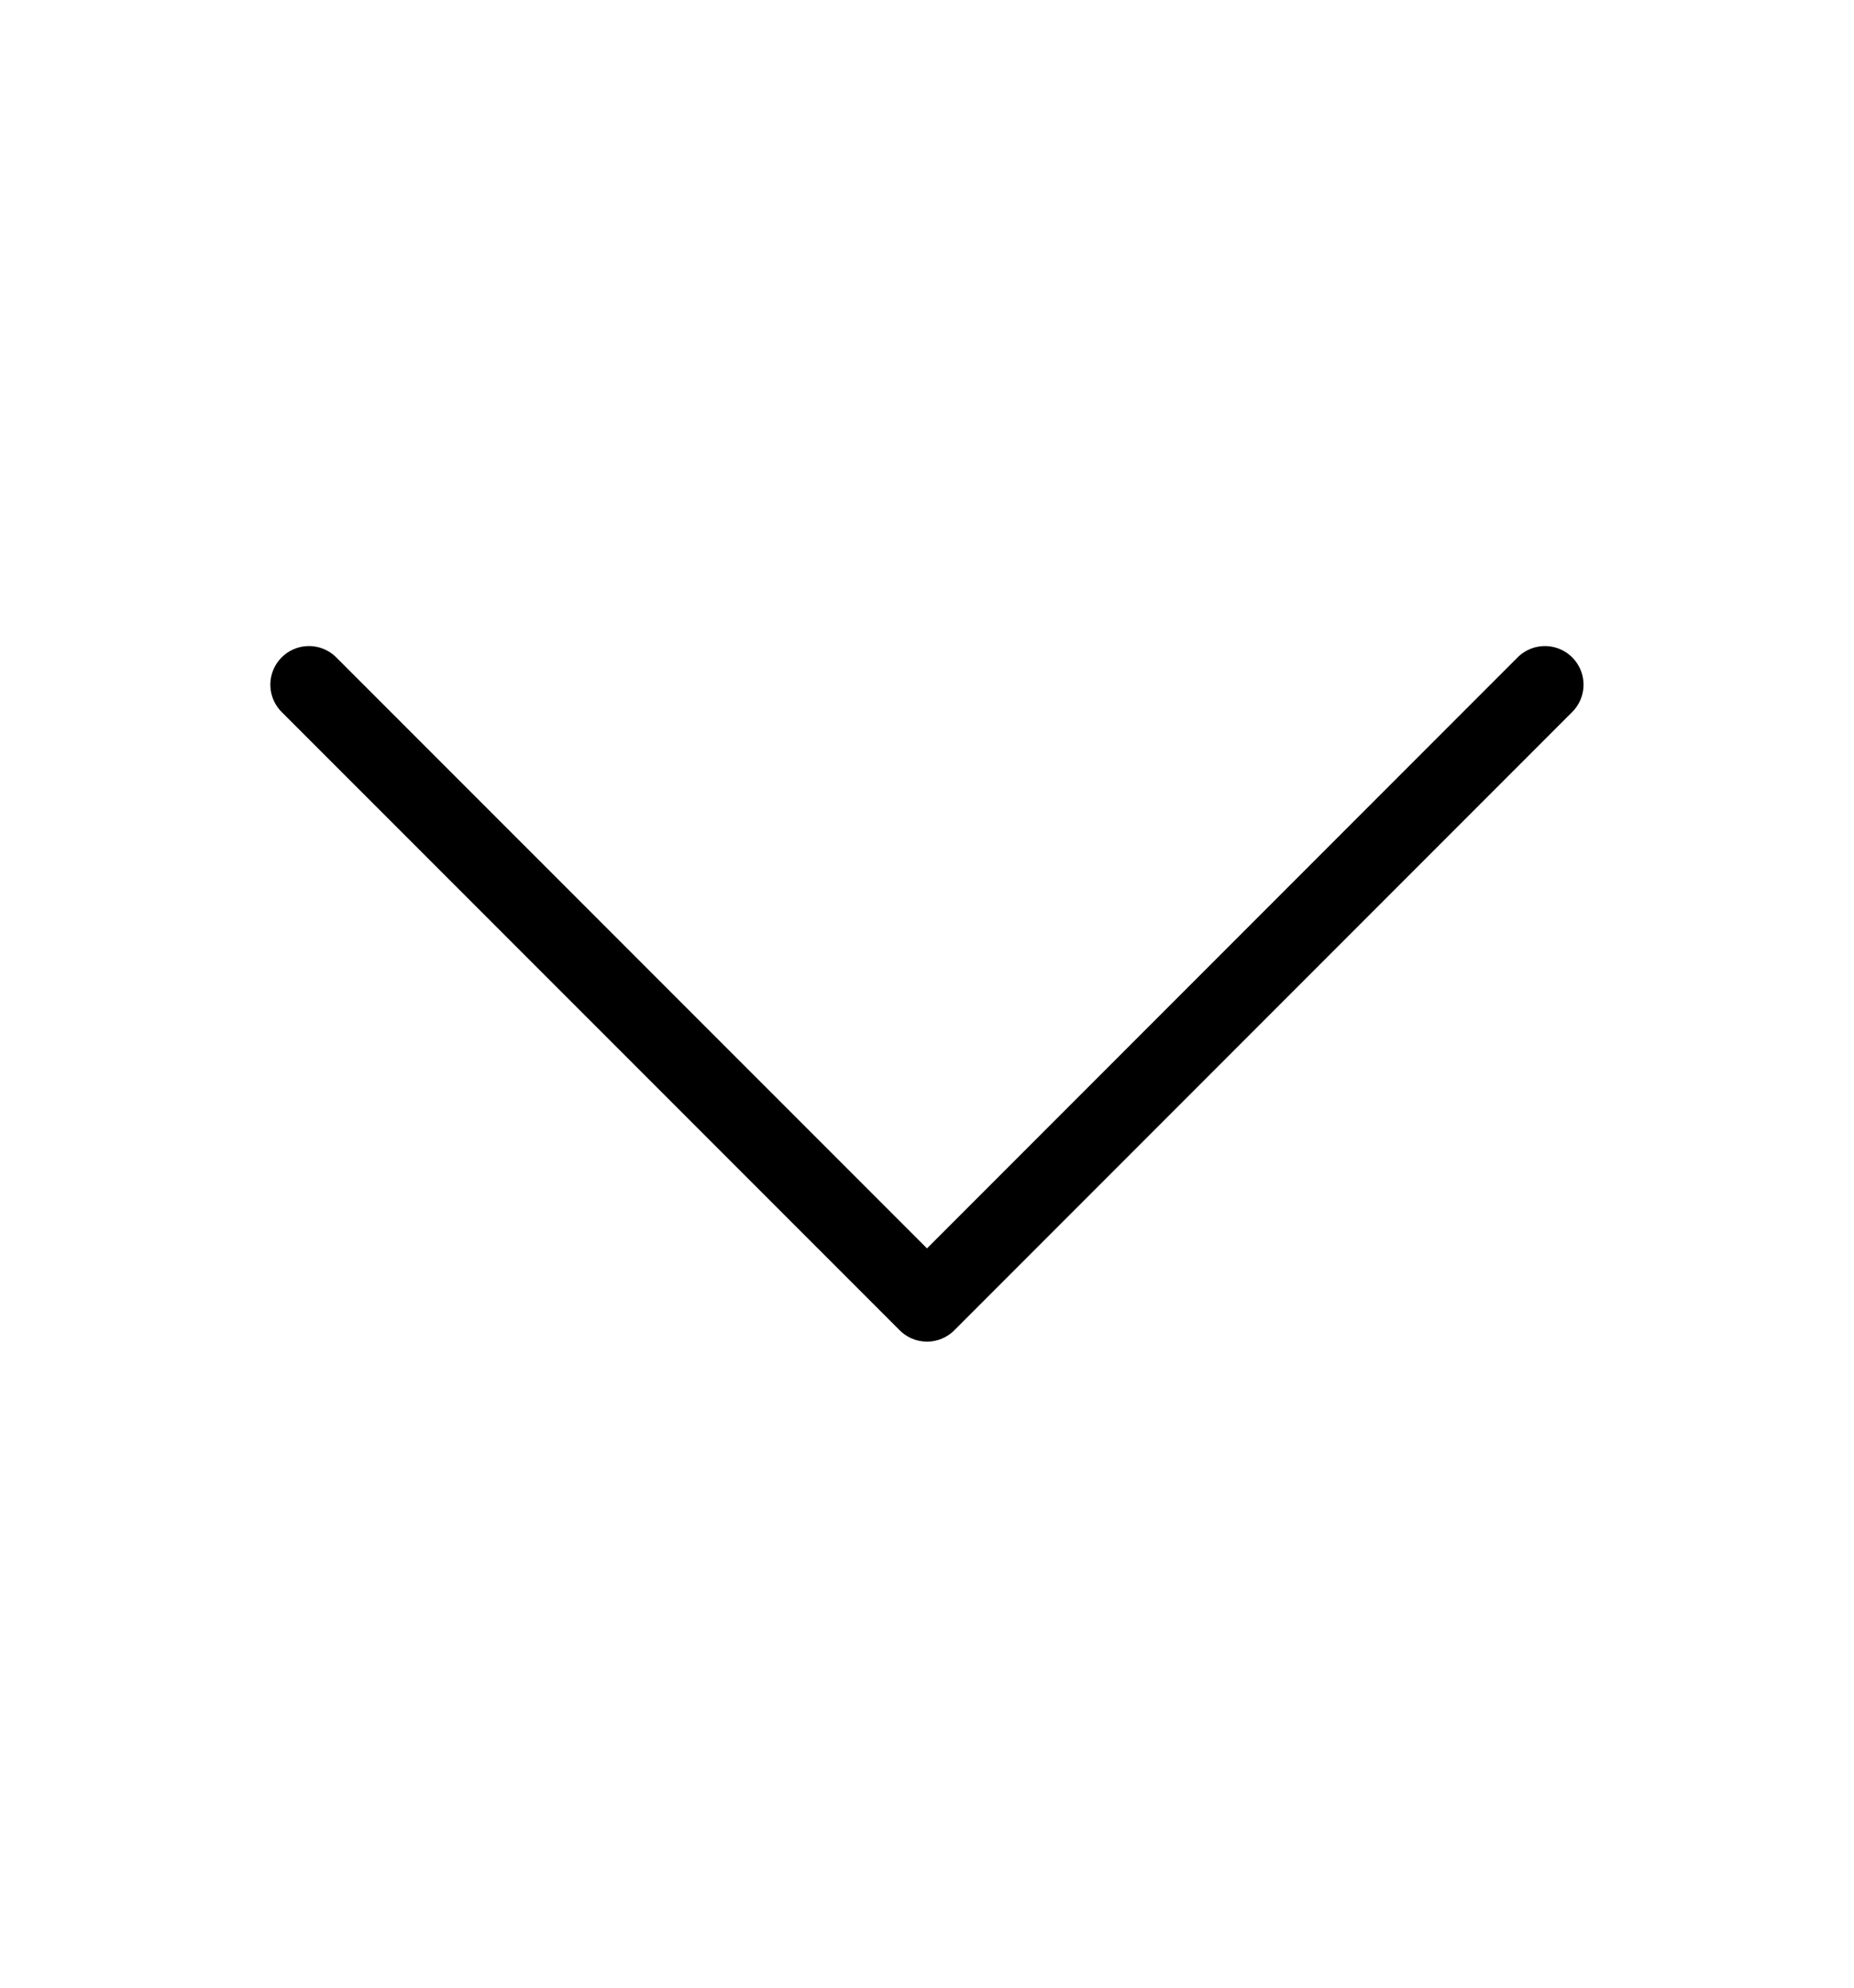 <svg width="14" height="15" viewBox="0 0 14 15" fill="none" xmlns="http://www.w3.org/2000/svg">
<path d="M2.333 5.167L7 9.833L11.666 5.167" stroke="black" stroke-width="0.583" stroke-linecap="round" stroke-linejoin="round"/>
</svg>
